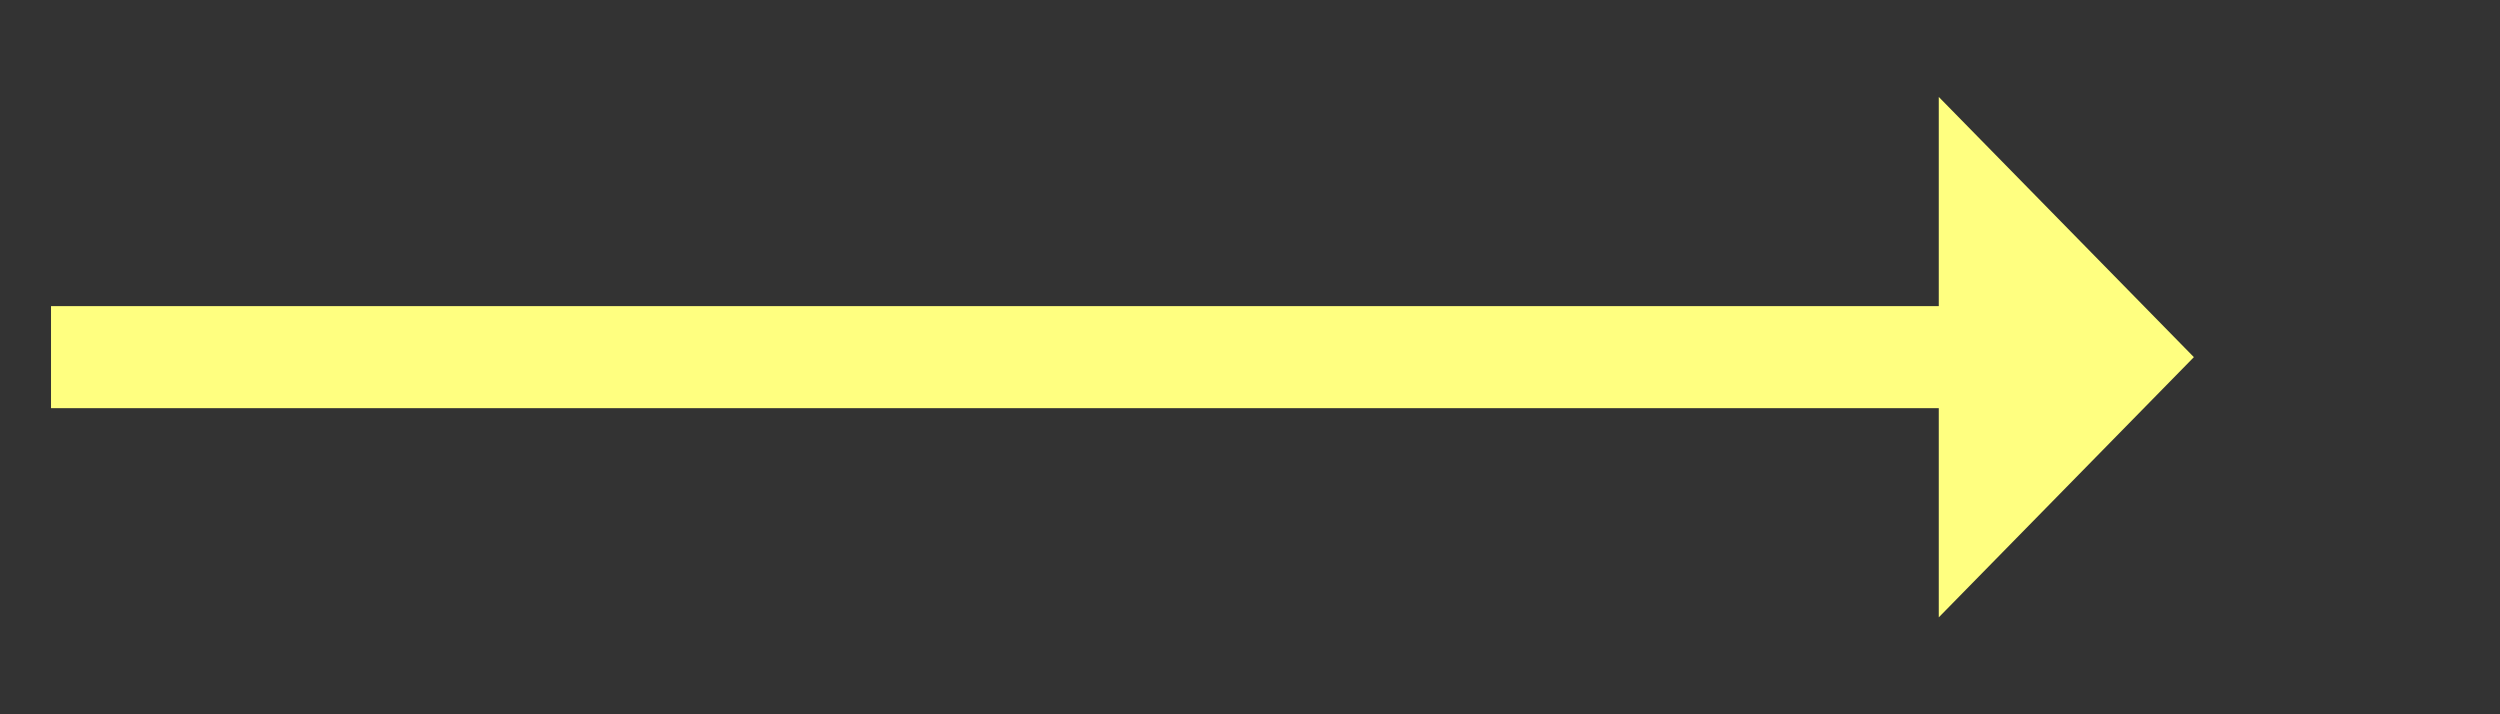 ﻿<?xml version="1.0" encoding="utf-8"?>
<svg version="1.1" xmlns:xlink="http://www.w3.org/1999/xlink" width="98px" height="28px" xmlns="http://www.w3.org/2000/svg">
  <rect width="100%" height="100%" fill="#333333" stroke="none"/>
  <g transform="matrix(1 0 0 1 -909 -6129 )">
    <path d="M 985 6153.2  L 995 6143  L 985 6132.8  L 985 6153.2  Z " fill-rule="nonzero" fill="#ffff80" stroke="none" />
    <path d="M 911 6143  L 987 6143  " stroke-width="4" stroke="#ffff80" fill="none" />
  </g>
</svg>